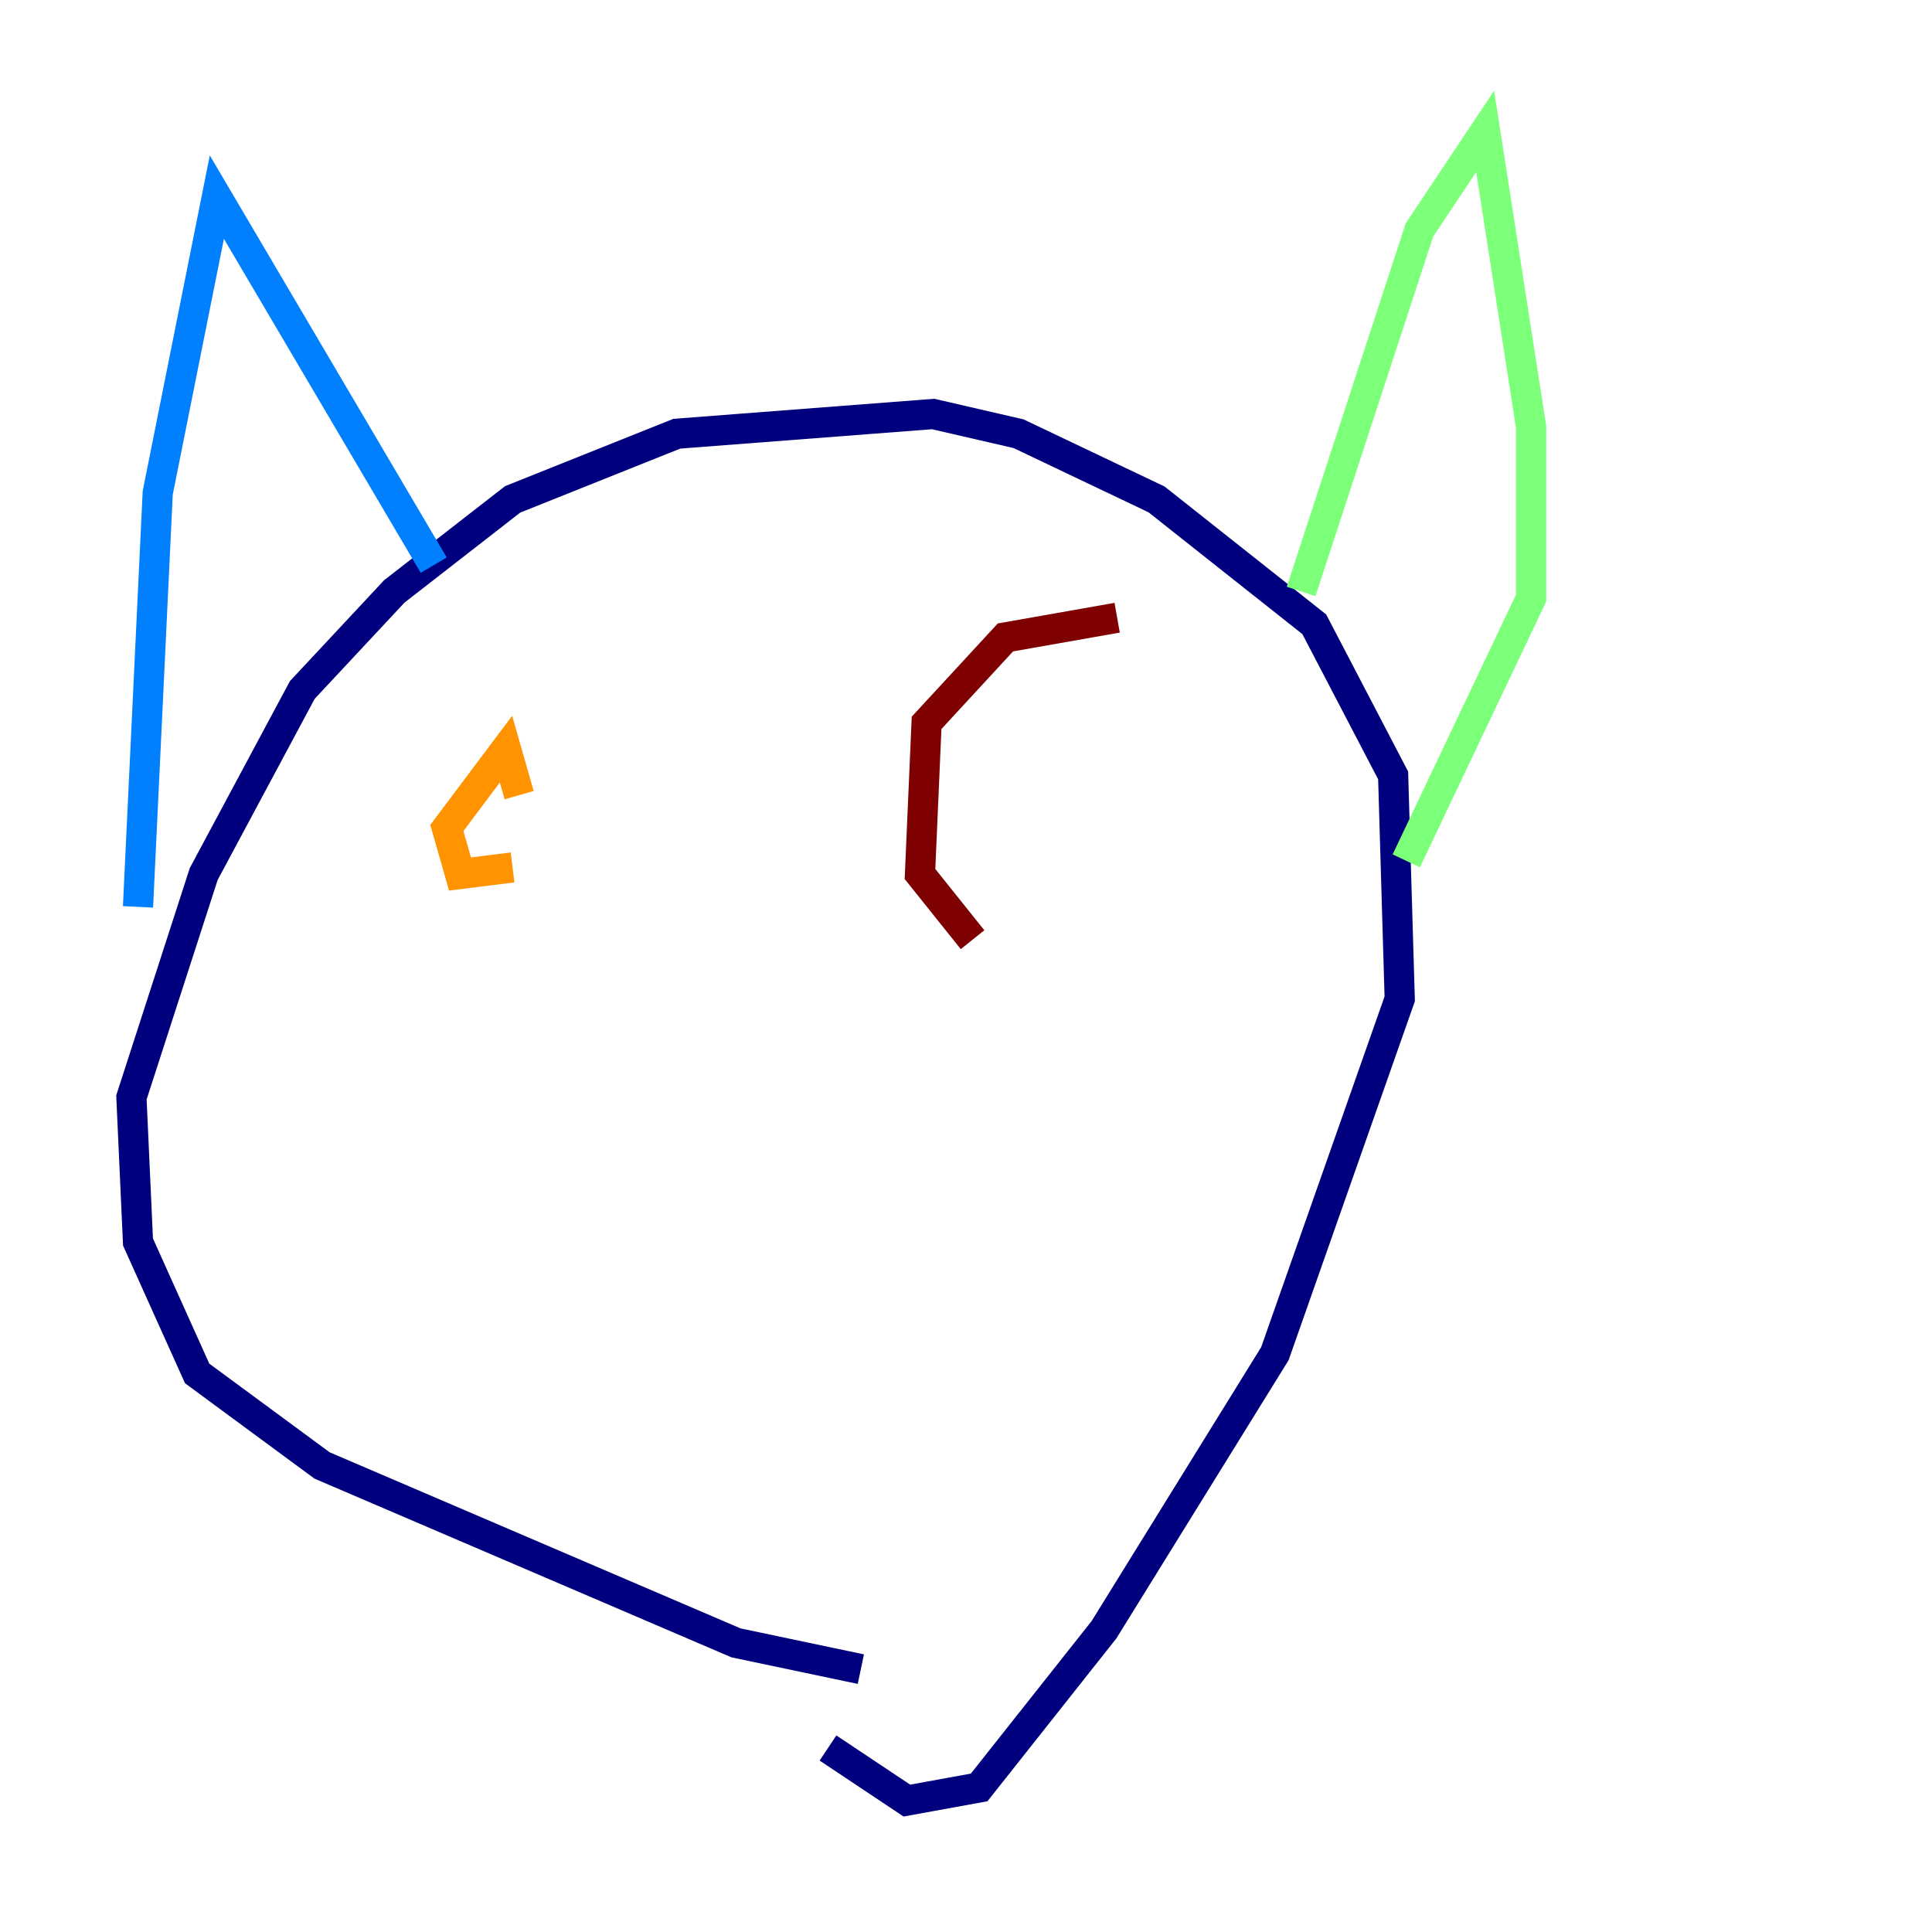 <?xml version="1.0" encoding="utf-8" ?>
<svg baseProfile="tiny" height="128" version="1.2" viewBox="0,0,128,128" width="128" xmlns="http://www.w3.org/2000/svg" xmlns:ev="http://www.w3.org/2001/xml-events" xmlns:xlink="http://www.w3.org/1999/xlink"><defs /><polyline fill="none" points="57.034,110.585 48.762,108.844 21.333,97.088 13.061,90.993 9.143,82.286 8.707,72.707 13.497,57.905 20.027,45.714 26.122,39.184 33.959,33.088 44.843,28.735 61.823,27.429 67.483,28.735 76.626,33.088 87.075,41.361 92.299,51.374 92.735,66.177 84.463,89.687 73.143,107.973 64.871,118.422 60.082,119.293 54.857,115.809" stroke="#00007f" stroke-width="2" /><polyline fill="none" points="9.143,60.082 10.449,32.653 14.367,13.061 28.735,37.442" stroke="#0080ff" stroke-width="2" /><polyline fill="none" points="86.204,39.184 94.041,15.238 98.395,8.707 101.442,28.299 101.442,39.619 93.17,57.034" stroke="#7cff79" stroke-width="2" /><polyline fill="none" points="33.959,57.469 30.476,57.905 29.605,54.857 33.524,49.633 34.395,52.68" stroke="#ff9400" stroke-width="2" /><polyline fill="none" points="64.435,62.258 60.952,57.905 61.388,47.891 66.612,42.231 74.014,40.925" stroke="#7f0000" stroke-width="2" /></svg>
